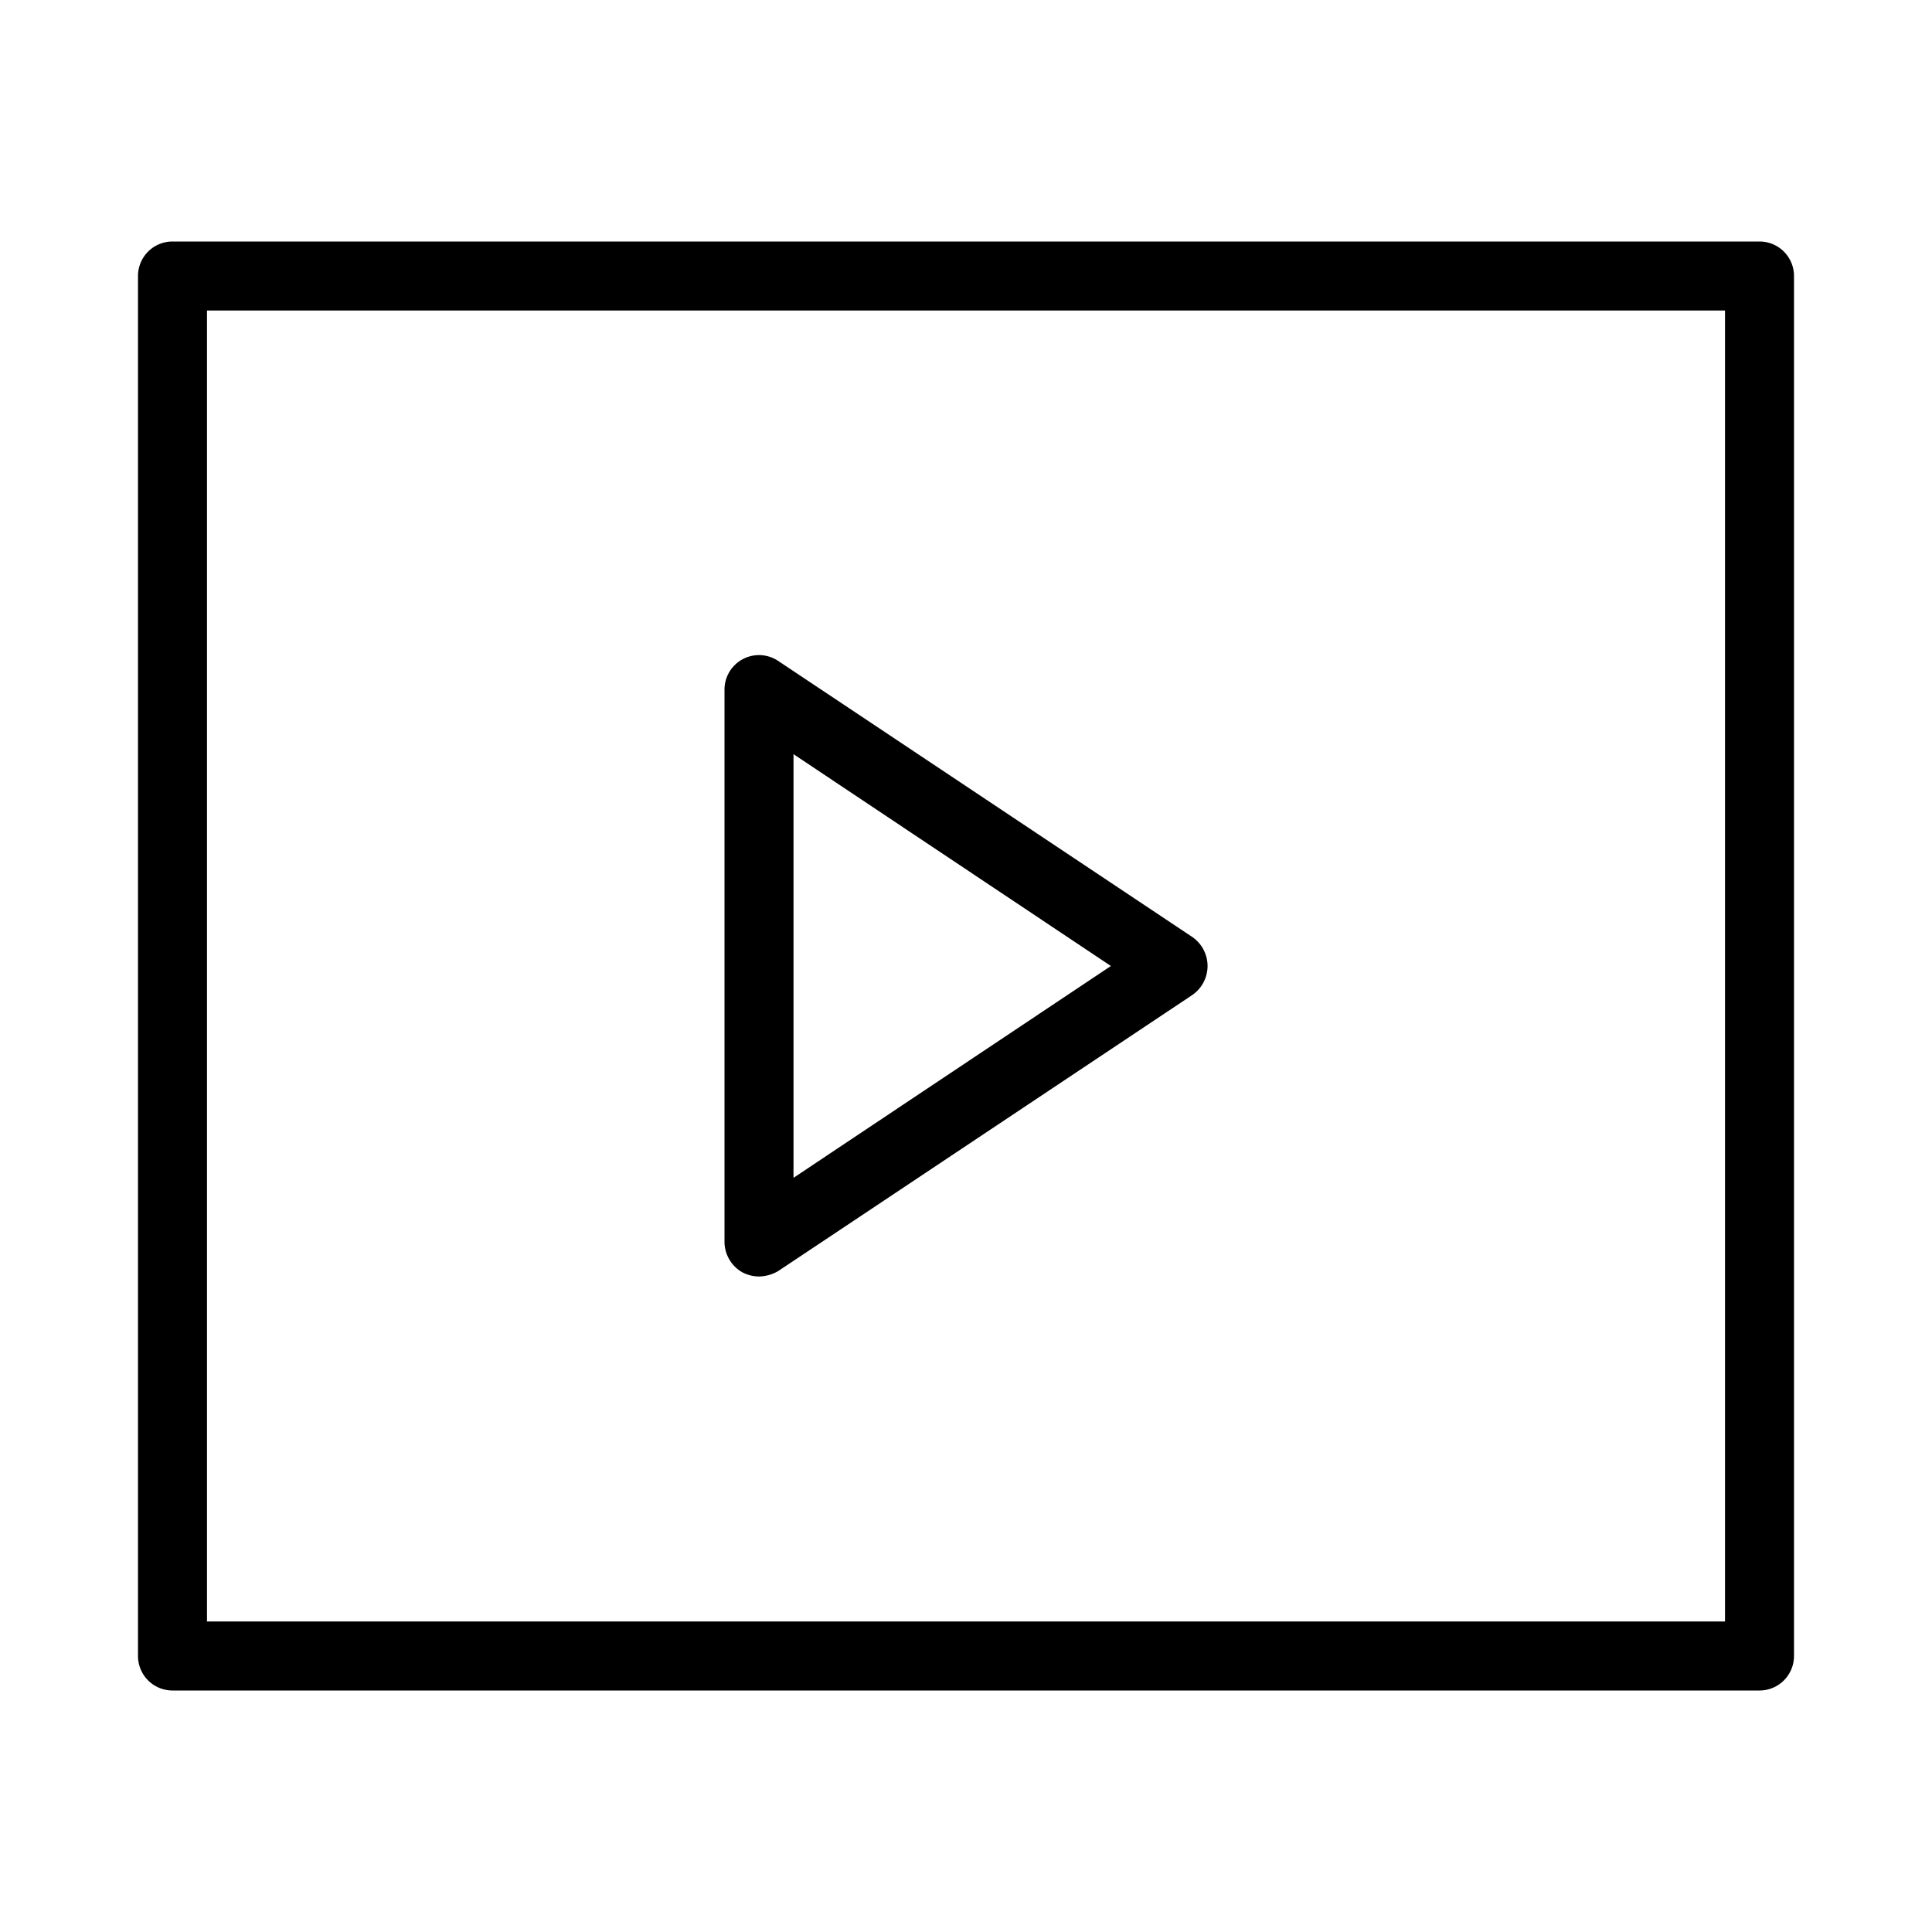 <?xml version="1.0" standalone="no"?><!DOCTYPE svg PUBLIC "-//W3C//DTD SVG 1.1//EN" "http://www.w3.org/Graphics/SVG/1.1/DTD/svg11.dtd"><svg t="1677124097320" class="icon" viewBox="0 0 1024 1024" version="1.1" xmlns="http://www.w3.org/2000/svg" p-id="11393" xmlns:xlink="http://www.w3.org/1999/xlink" width="200" height="200"><path d="M932.571 896h-841.143A18.286 18.286 0 0 1 73.143 877.714V146.286a18.286 18.286 0 0 1 18.286-18.286h841.143a18.286 18.286 0 0 1 18.286 18.286v731.429a18.286 18.286 0 0 1-18.286 18.286zM109.714 859.429h804.571v-694.857H109.714z" p-id="11394"></path><path d="M402.286 676.571a19.383 19.383 0 0 1-8.777-2.194 18.651 18.651 0 0 1-9.509-16.091v-292.571a18.286 18.286 0 0 1 28.526-15.36l219.429 146.286a18.651 18.651 0 0 1 0 30.72l-219.429 146.286a20.846 20.846 0 0 1-10.24 2.926z m18.286-276.846v224.549L588.8 512z" p-id="11395"></path></svg>